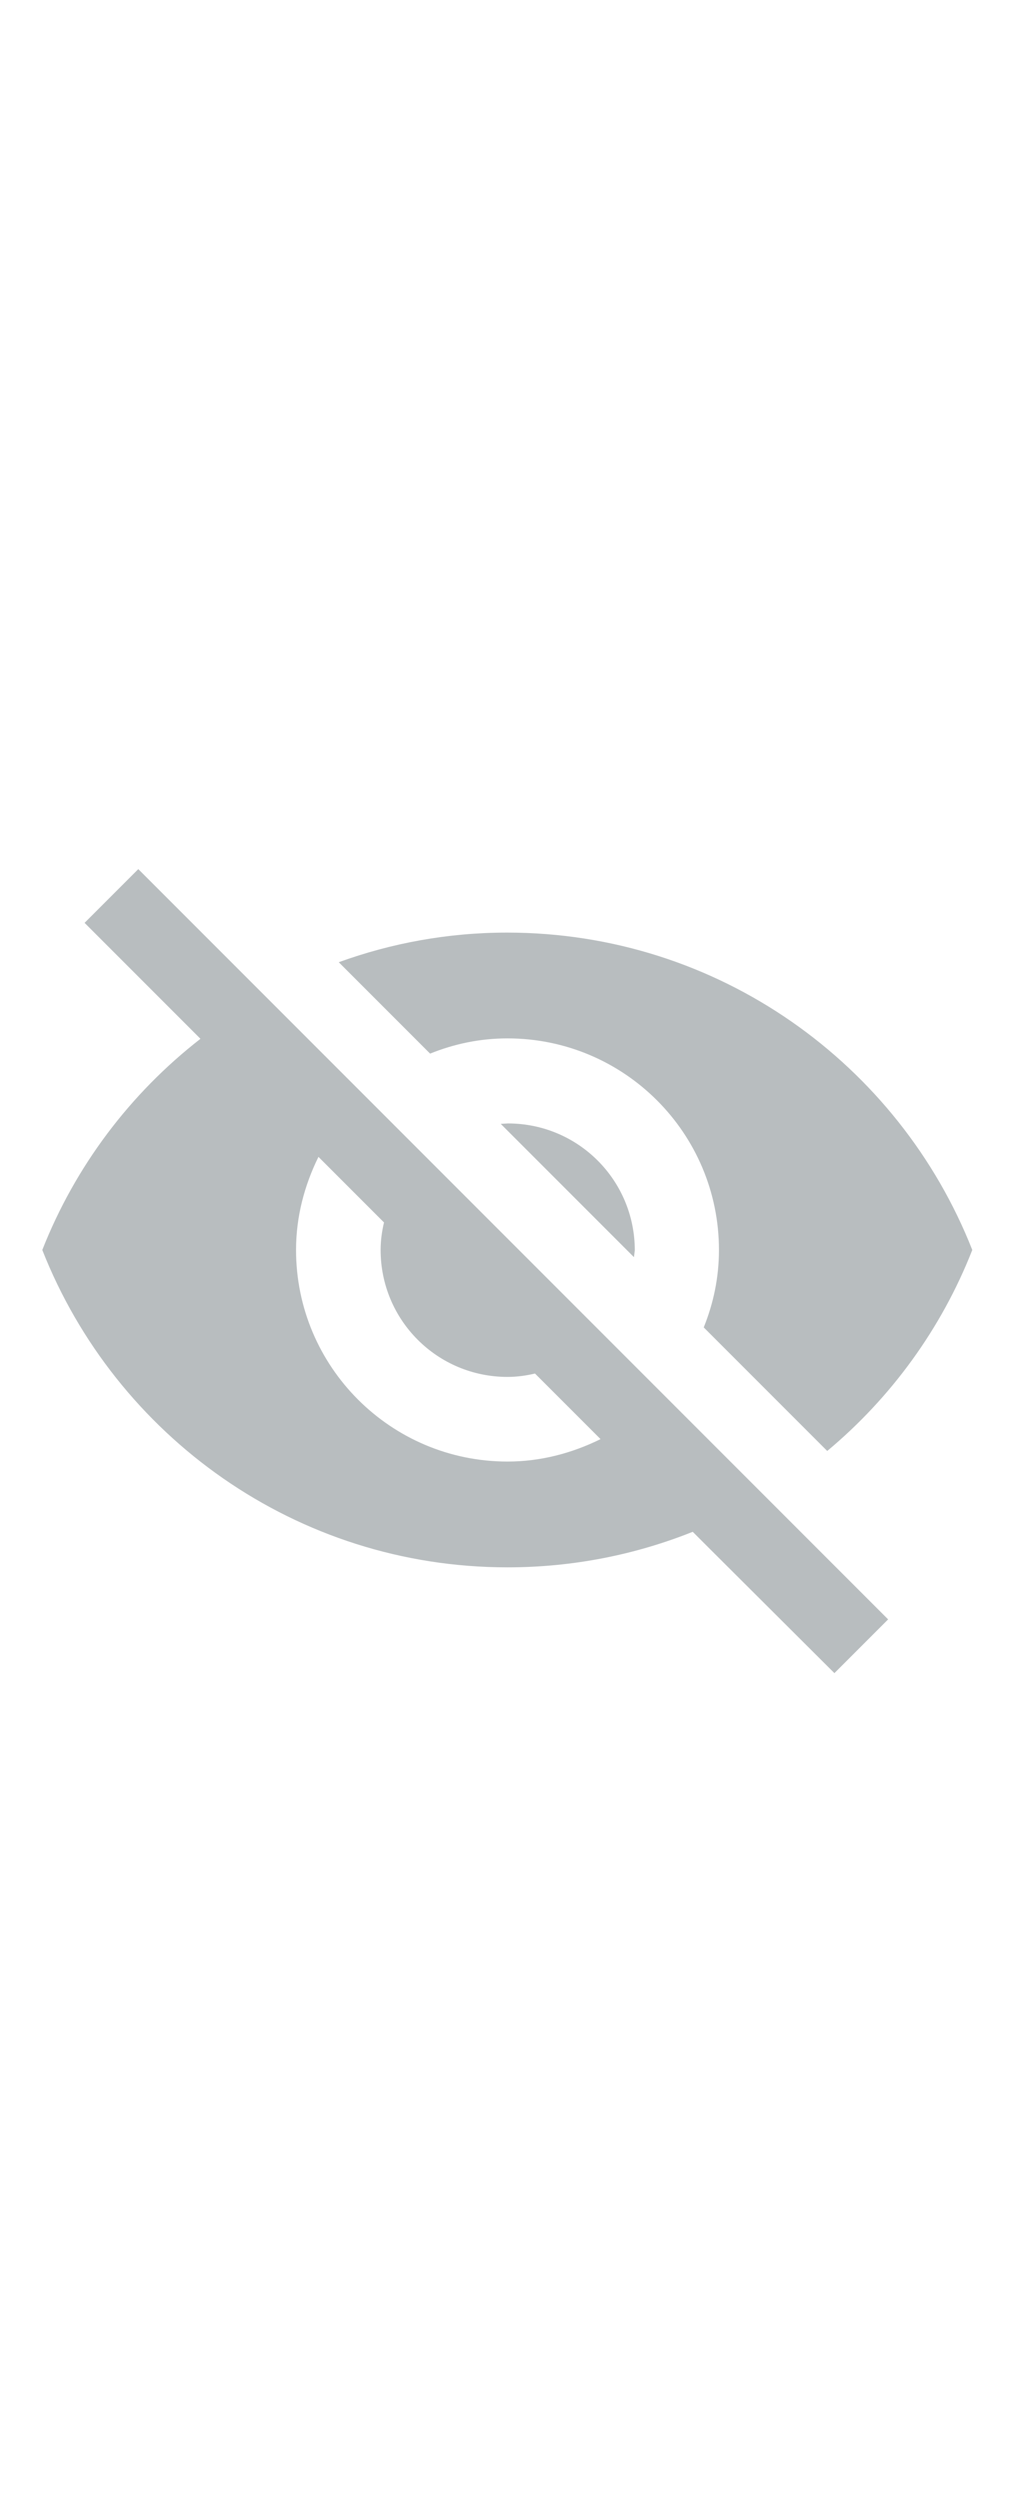 <svg width="26px" height="64px" viewBox="0 0 24 24" version="1.1" xmlns="http://www.w3.org/2000/svg" xmlns:xlink="http://www.w3.org/1999/xlink" fill="#000000"><g id="SVGRepo_bgCarrier" stroke-width="0"></g><g id="SVGRepo_tracerCarrier" stroke-linecap="round" stroke-linejoin="round"></g><g id="SVGRepo_iconCarrier"> <title>icon/24/icon-visibility-off</title> <desc>Created with Sketch.</desc> <defs> </defs> <g id="Output-temp" stroke="none" stroke-width="1" fill="none" fill-rule="evenodd"> <g id="temp" transform="translate(-991, -105)" fill="#B8BDBF"> <path d="M1003,112 C1005.76,112 1008,114.24 1008,117 C1008,117.65 1007.87,118.26 1007.64,118.83 L1010.56,121.75 C1012.07,120.49 1013.26,118.86 1013.99,117 C1012.26,112.61 1007.99,109.5 1002.99,109.5 C1001.59,109.5 1000.25,109.75 999.01,110.2 L1001.17,112.36 C1001.74,112.13 1002.35,112 1003,112 L1003,112 Z M993,109.27 L995.28,111.55 L995.74,112.01 C994.08,113.3 992.78,115.02 992,117 C993.73,121.39 998,124.5 1003,124.5 C1004.55,124.5 1006.03,124.2 1007.38,123.66 L1007.8,124.08 L1010.73,127 L1012,125.73 L994.27,108 L993,109.27 L993,109.27 Z M998.53,114.8 L1000.08,116.35 C1000.03,116.56 1000,116.78 1000,117 C1000,118.66 1001.34,120 1003,120 C1003.22,120 1003.44,119.97 1003.65,119.92 L1005.2,121.47 C1004.53,121.8 1003.79,122 1003,122 C1000.24,122 998,119.76 998,117 C998,116.21 998.2,115.47 998.53,114.8 L998.53,114.8 Z M1002.84,114.02 L1005.99,117.17 L1006.01,117.01 C1006.01,115.35 1004.67,114.01 1003.01,114.01 L1002.84,114.02 L1002.84,114.02 Z" id="path"> </path> </g> </g> </g></svg>
